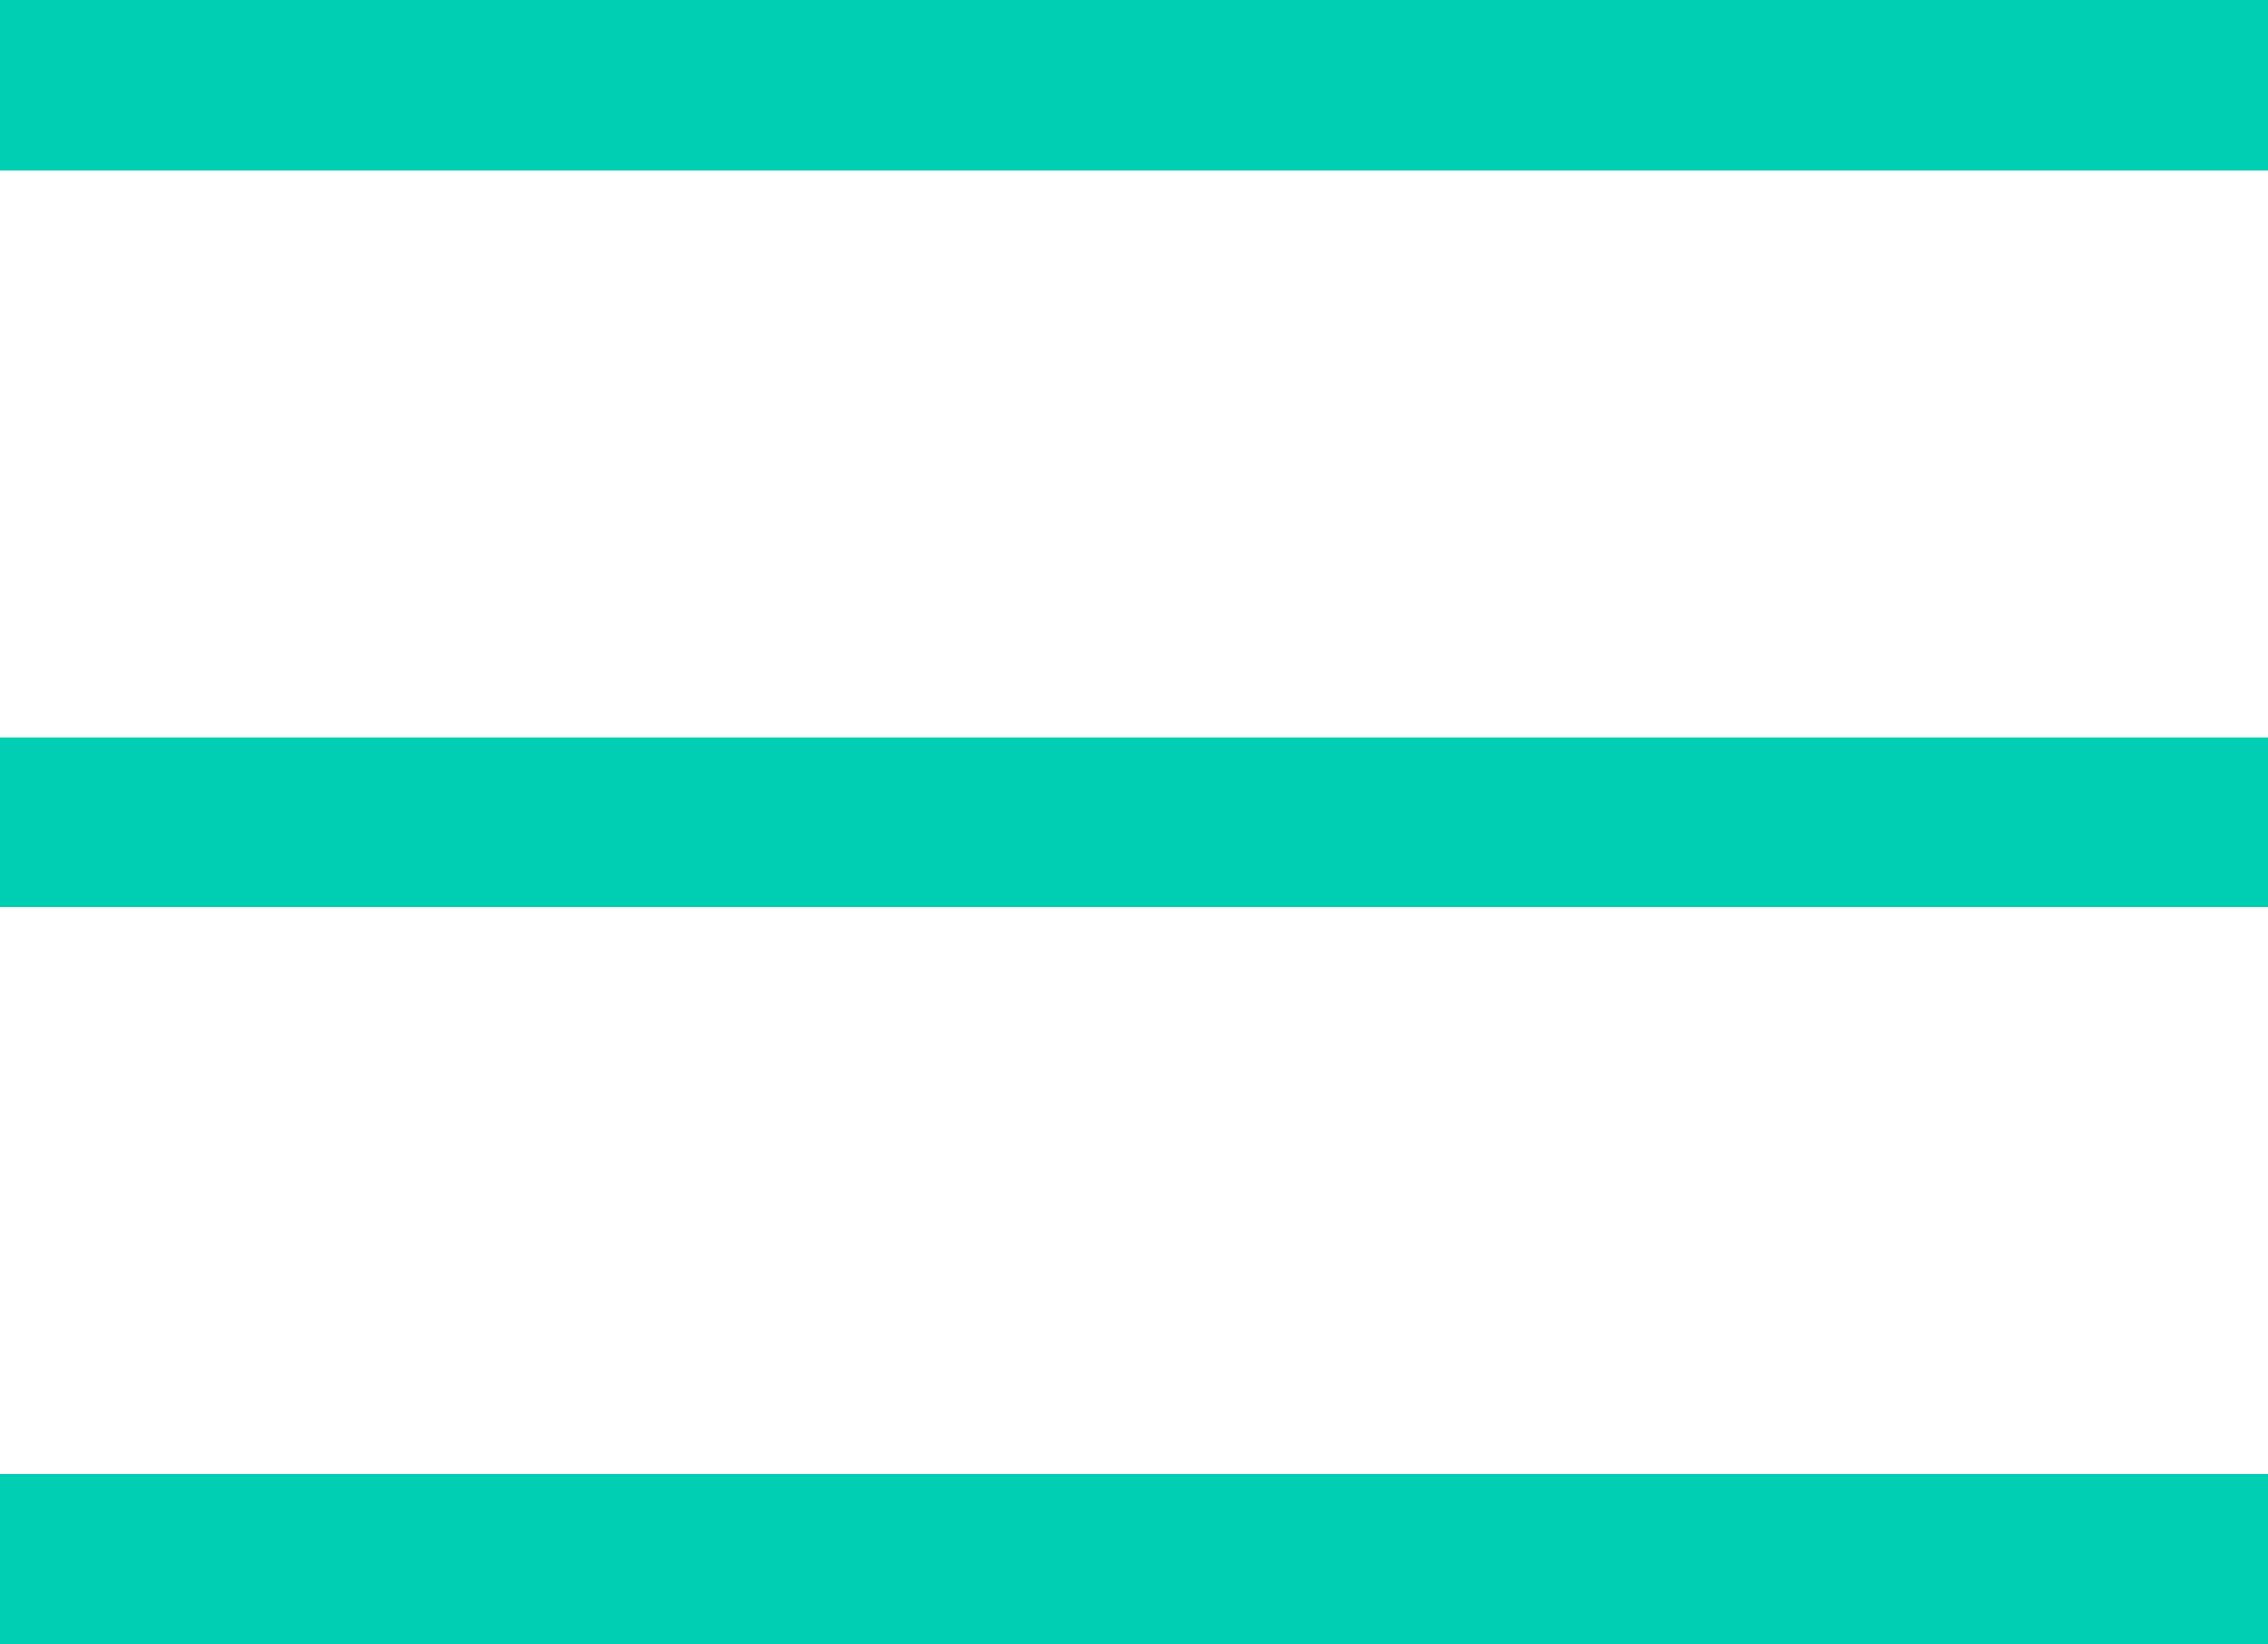 <svg width="40" height="29" viewBox="0 0 40 29" fill="none" xmlns="http://www.w3.org/2000/svg">
<line y1="1.5" x2="40" y2="1.5" stroke="#00CFB4" stroke-width="3"/>
<line y1="14.5" x2="40" y2="14.5" stroke="#00CFB4" stroke-width="3"/>
<line y1="27.5" x2="40" y2="27.5" stroke="#00CFB4" stroke-width="3"/>
</svg>
